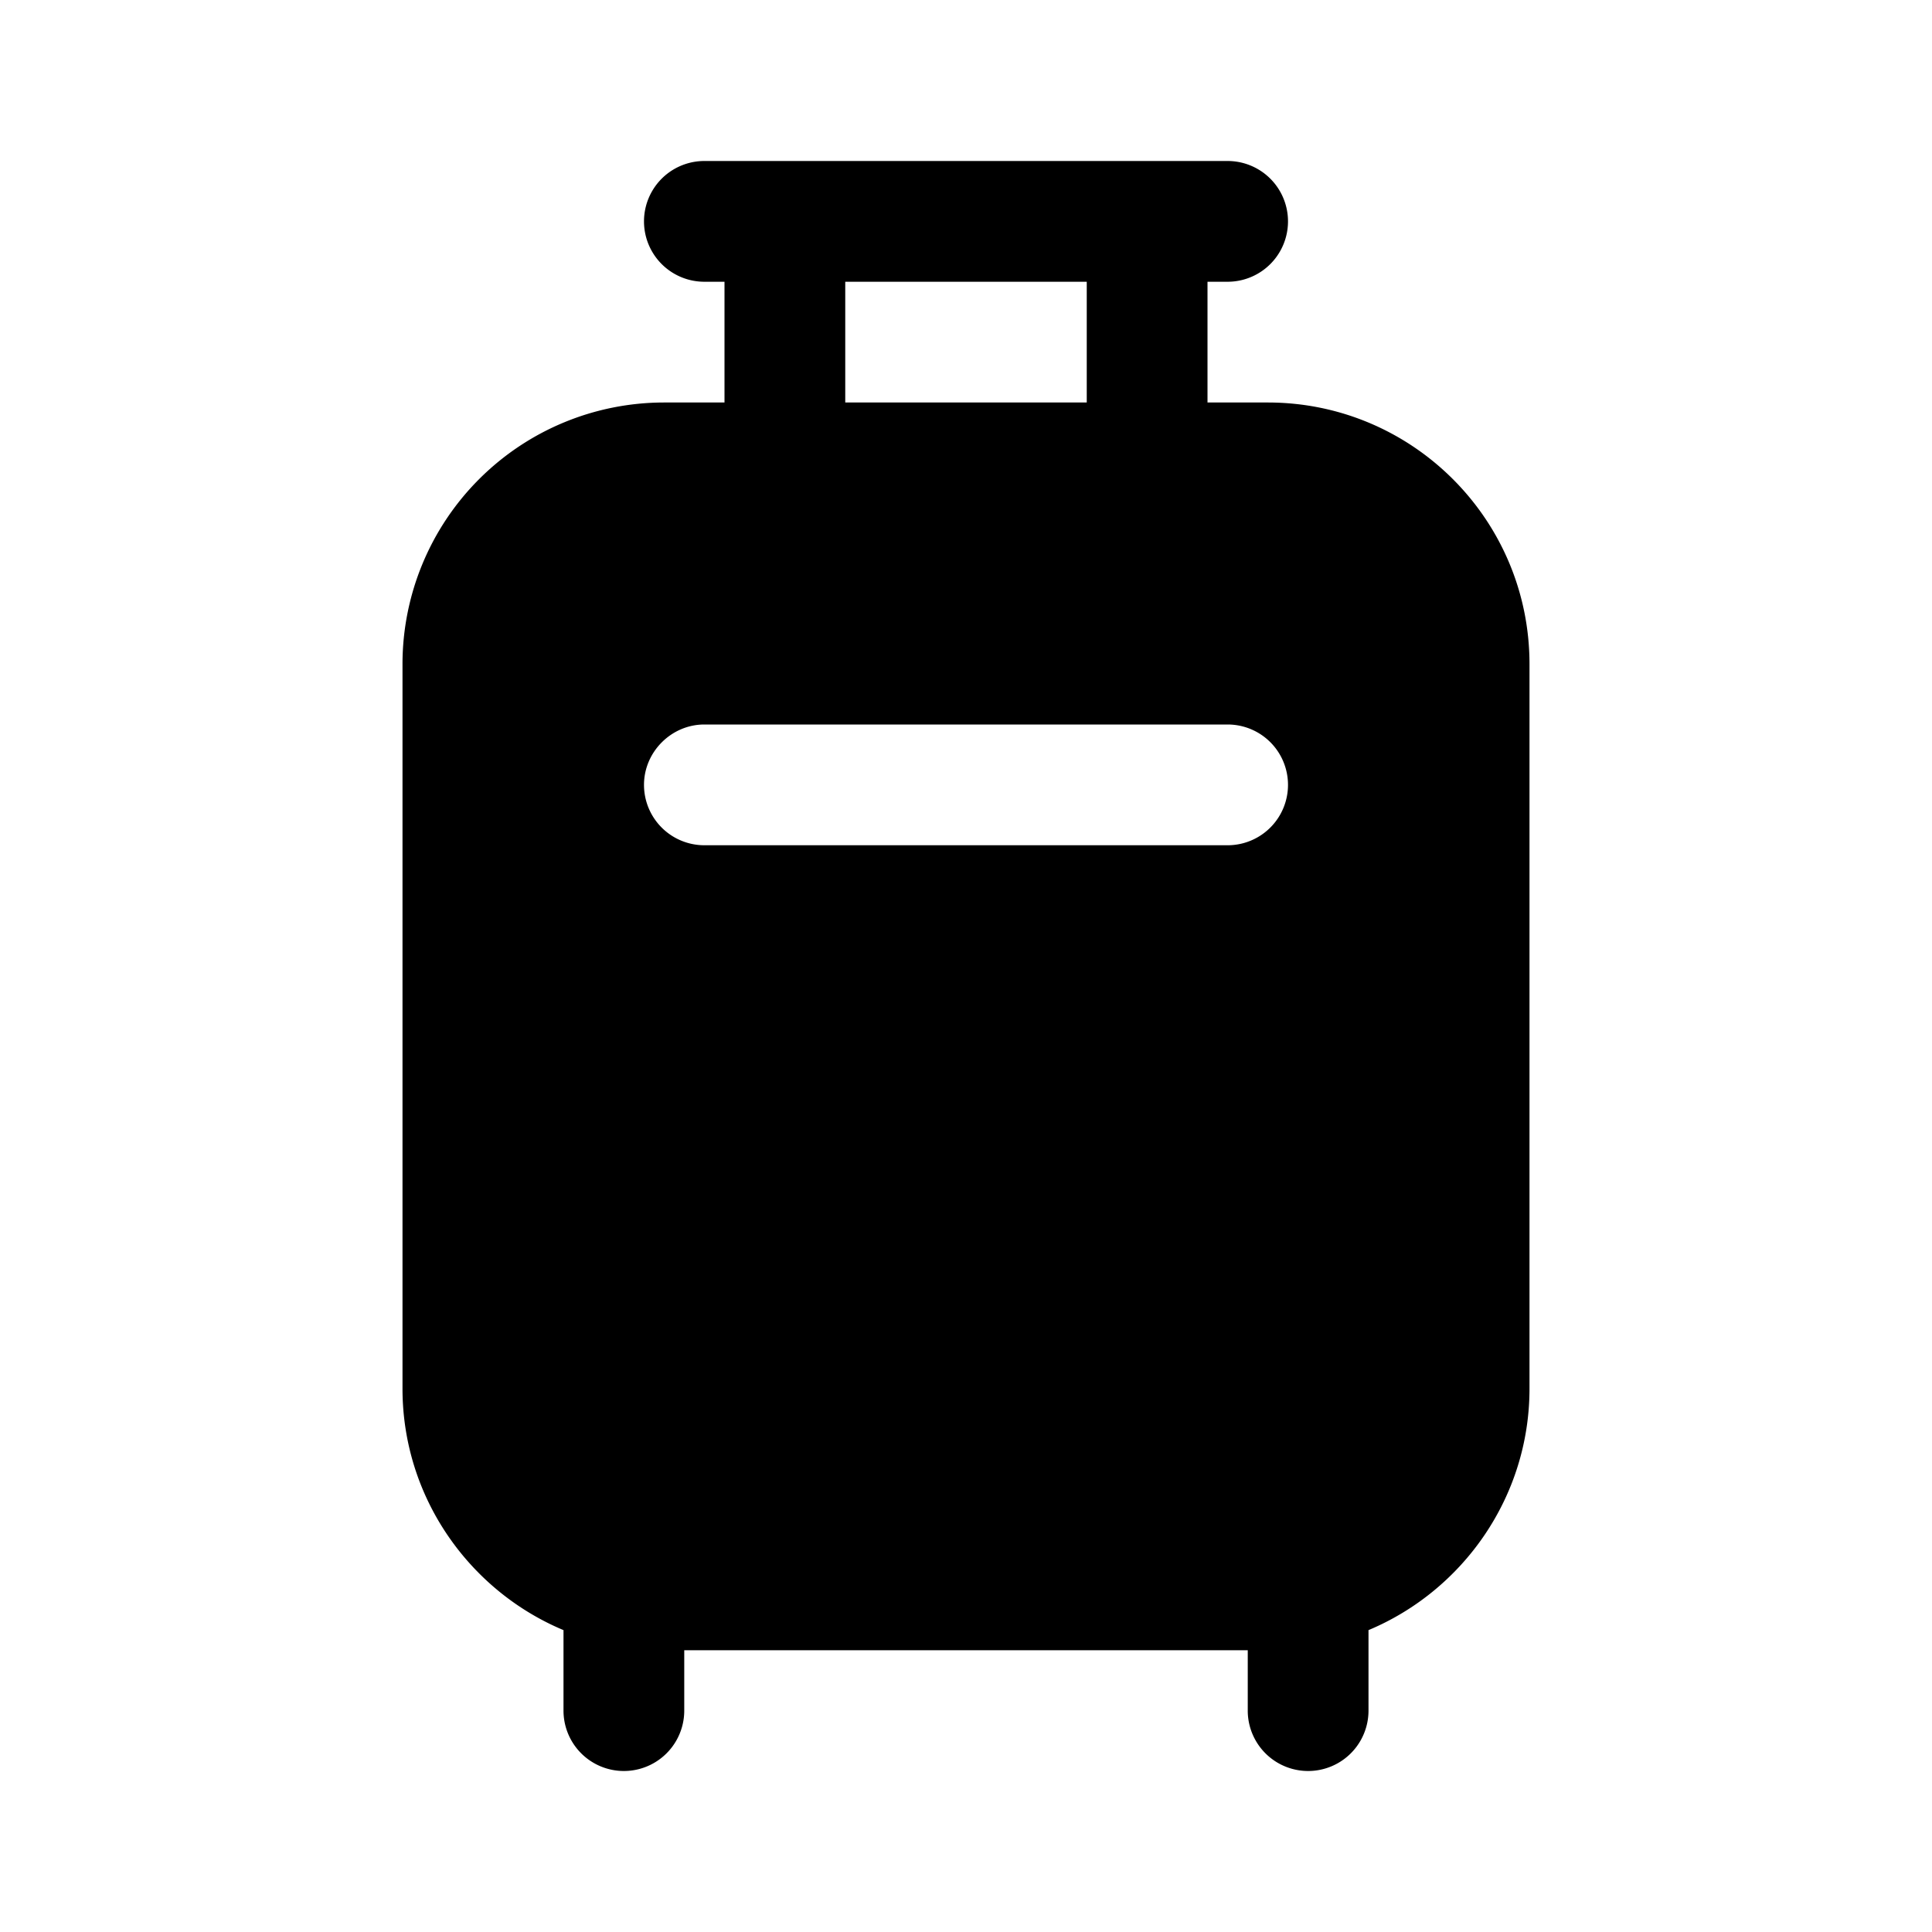 <svg width="24" height="24" viewBox="0 0 24 24" xmlns="http://www.w3.org/2000/svg"><path d="M8.75 2a.75.75 0 000 1.5H9V5h-.75A3.25 3.25 0 005 8.25v9c0 1.35.83 2.51 2 3v1a.75.75 0 001.5 0v-.75h7v.75a.75.75 0 001.5 0v-1c1.17-.49 2-1.65 2-3v-9C19 6.45 17.54 5 15.75 5H15V3.5h.25a.75.75 0 000-1.5h-6.5zm4.75 1.5V5h-3V3.5h3zM8 9.75c0-.41.34-.75.75-.75h6.5a.75.75 0 010 1.5h-6.5A.75.75 0 018 9.75z"/></svg>